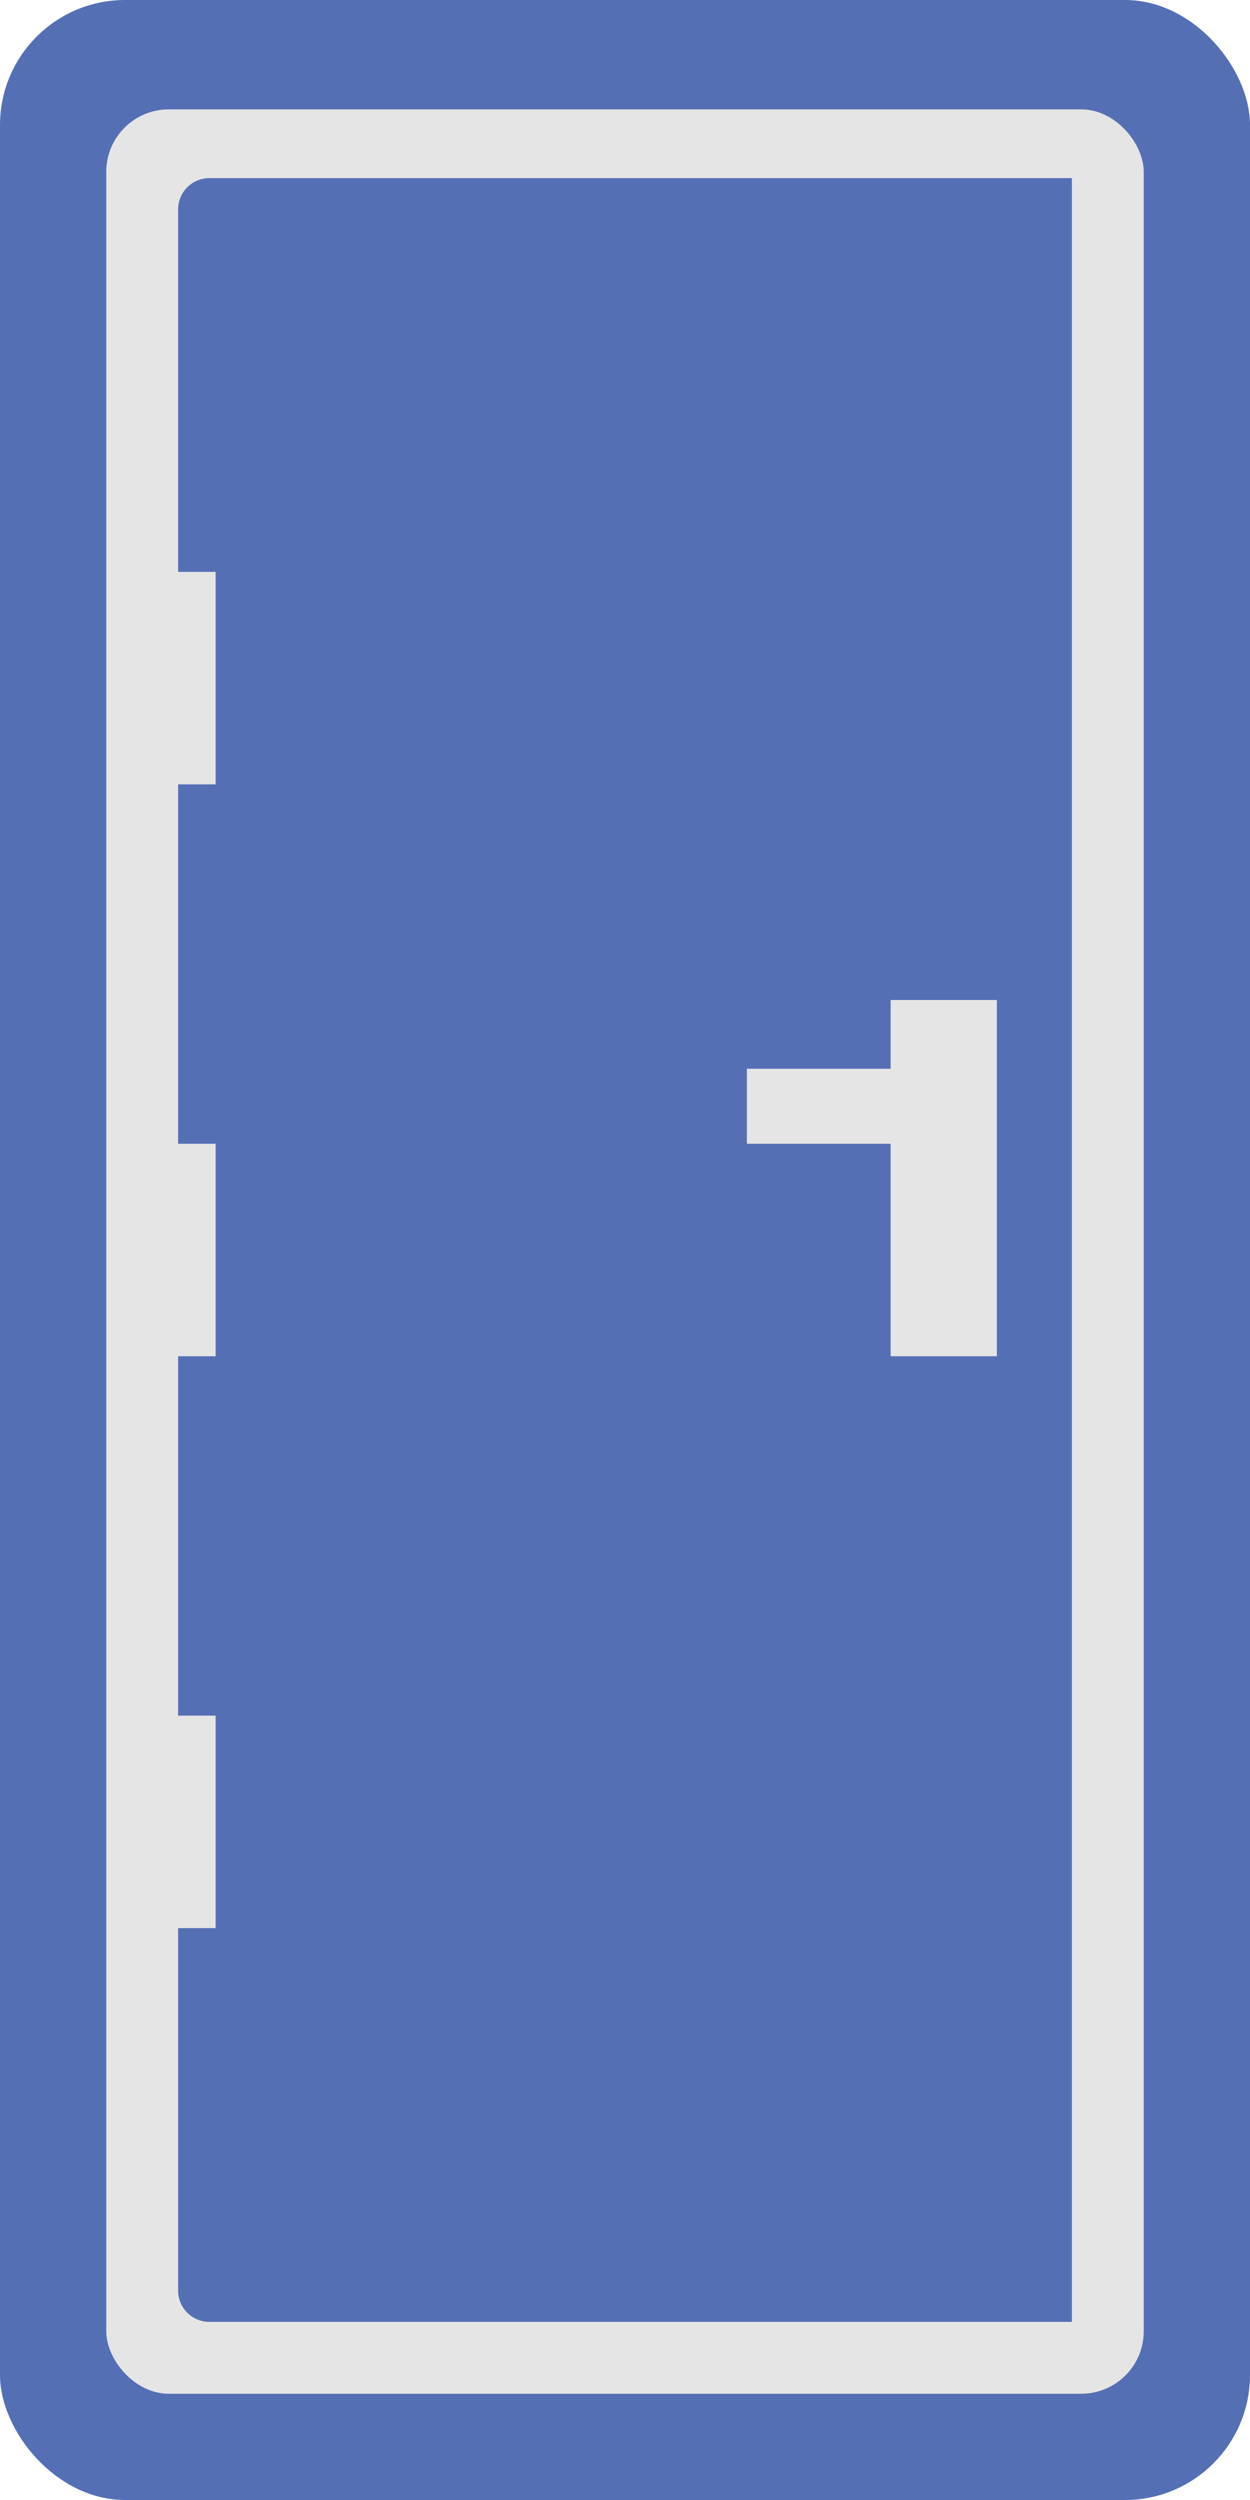 <svg id="单开门关" xmlns="http://www.w3.org/2000/svg" width="400" height="800" viewBox="0 0 400 800">
  <defs>
    <style>
      .cls-1, .cls-3 {
        fill: #556fb5;
      }

      .cls-2 {
        fill: #e5e5e5;
      }

      .cls-3 {
        fill-rule: evenodd;
      }
    </style>
  </defs>
  <rect id="矩形_39" data-name="矩形 39" class="cls-1" width="400" height="800" rx="40" ry="40"/>
  <rect id="矩形_39_拷贝" data-name="矩形 39 拷贝" class="cls-2" x="34" y="35" width="332" height="731" rx="20" ry="20"/>
  <path id="矩形_40" data-name="矩形 40" class="cls-3" d="M113,743a10,10,0,0,1-10-10V67a10,10,0,0,1,10-10H389V743H113ZM103,183h12v68H103V183Zm0,183h12v68H103V366Zm0,183h12v68H103V549ZM331,320h34V434H331V320Zm-46,22h46v24H285V342Z" transform="translate(-46)"/>
</svg>
